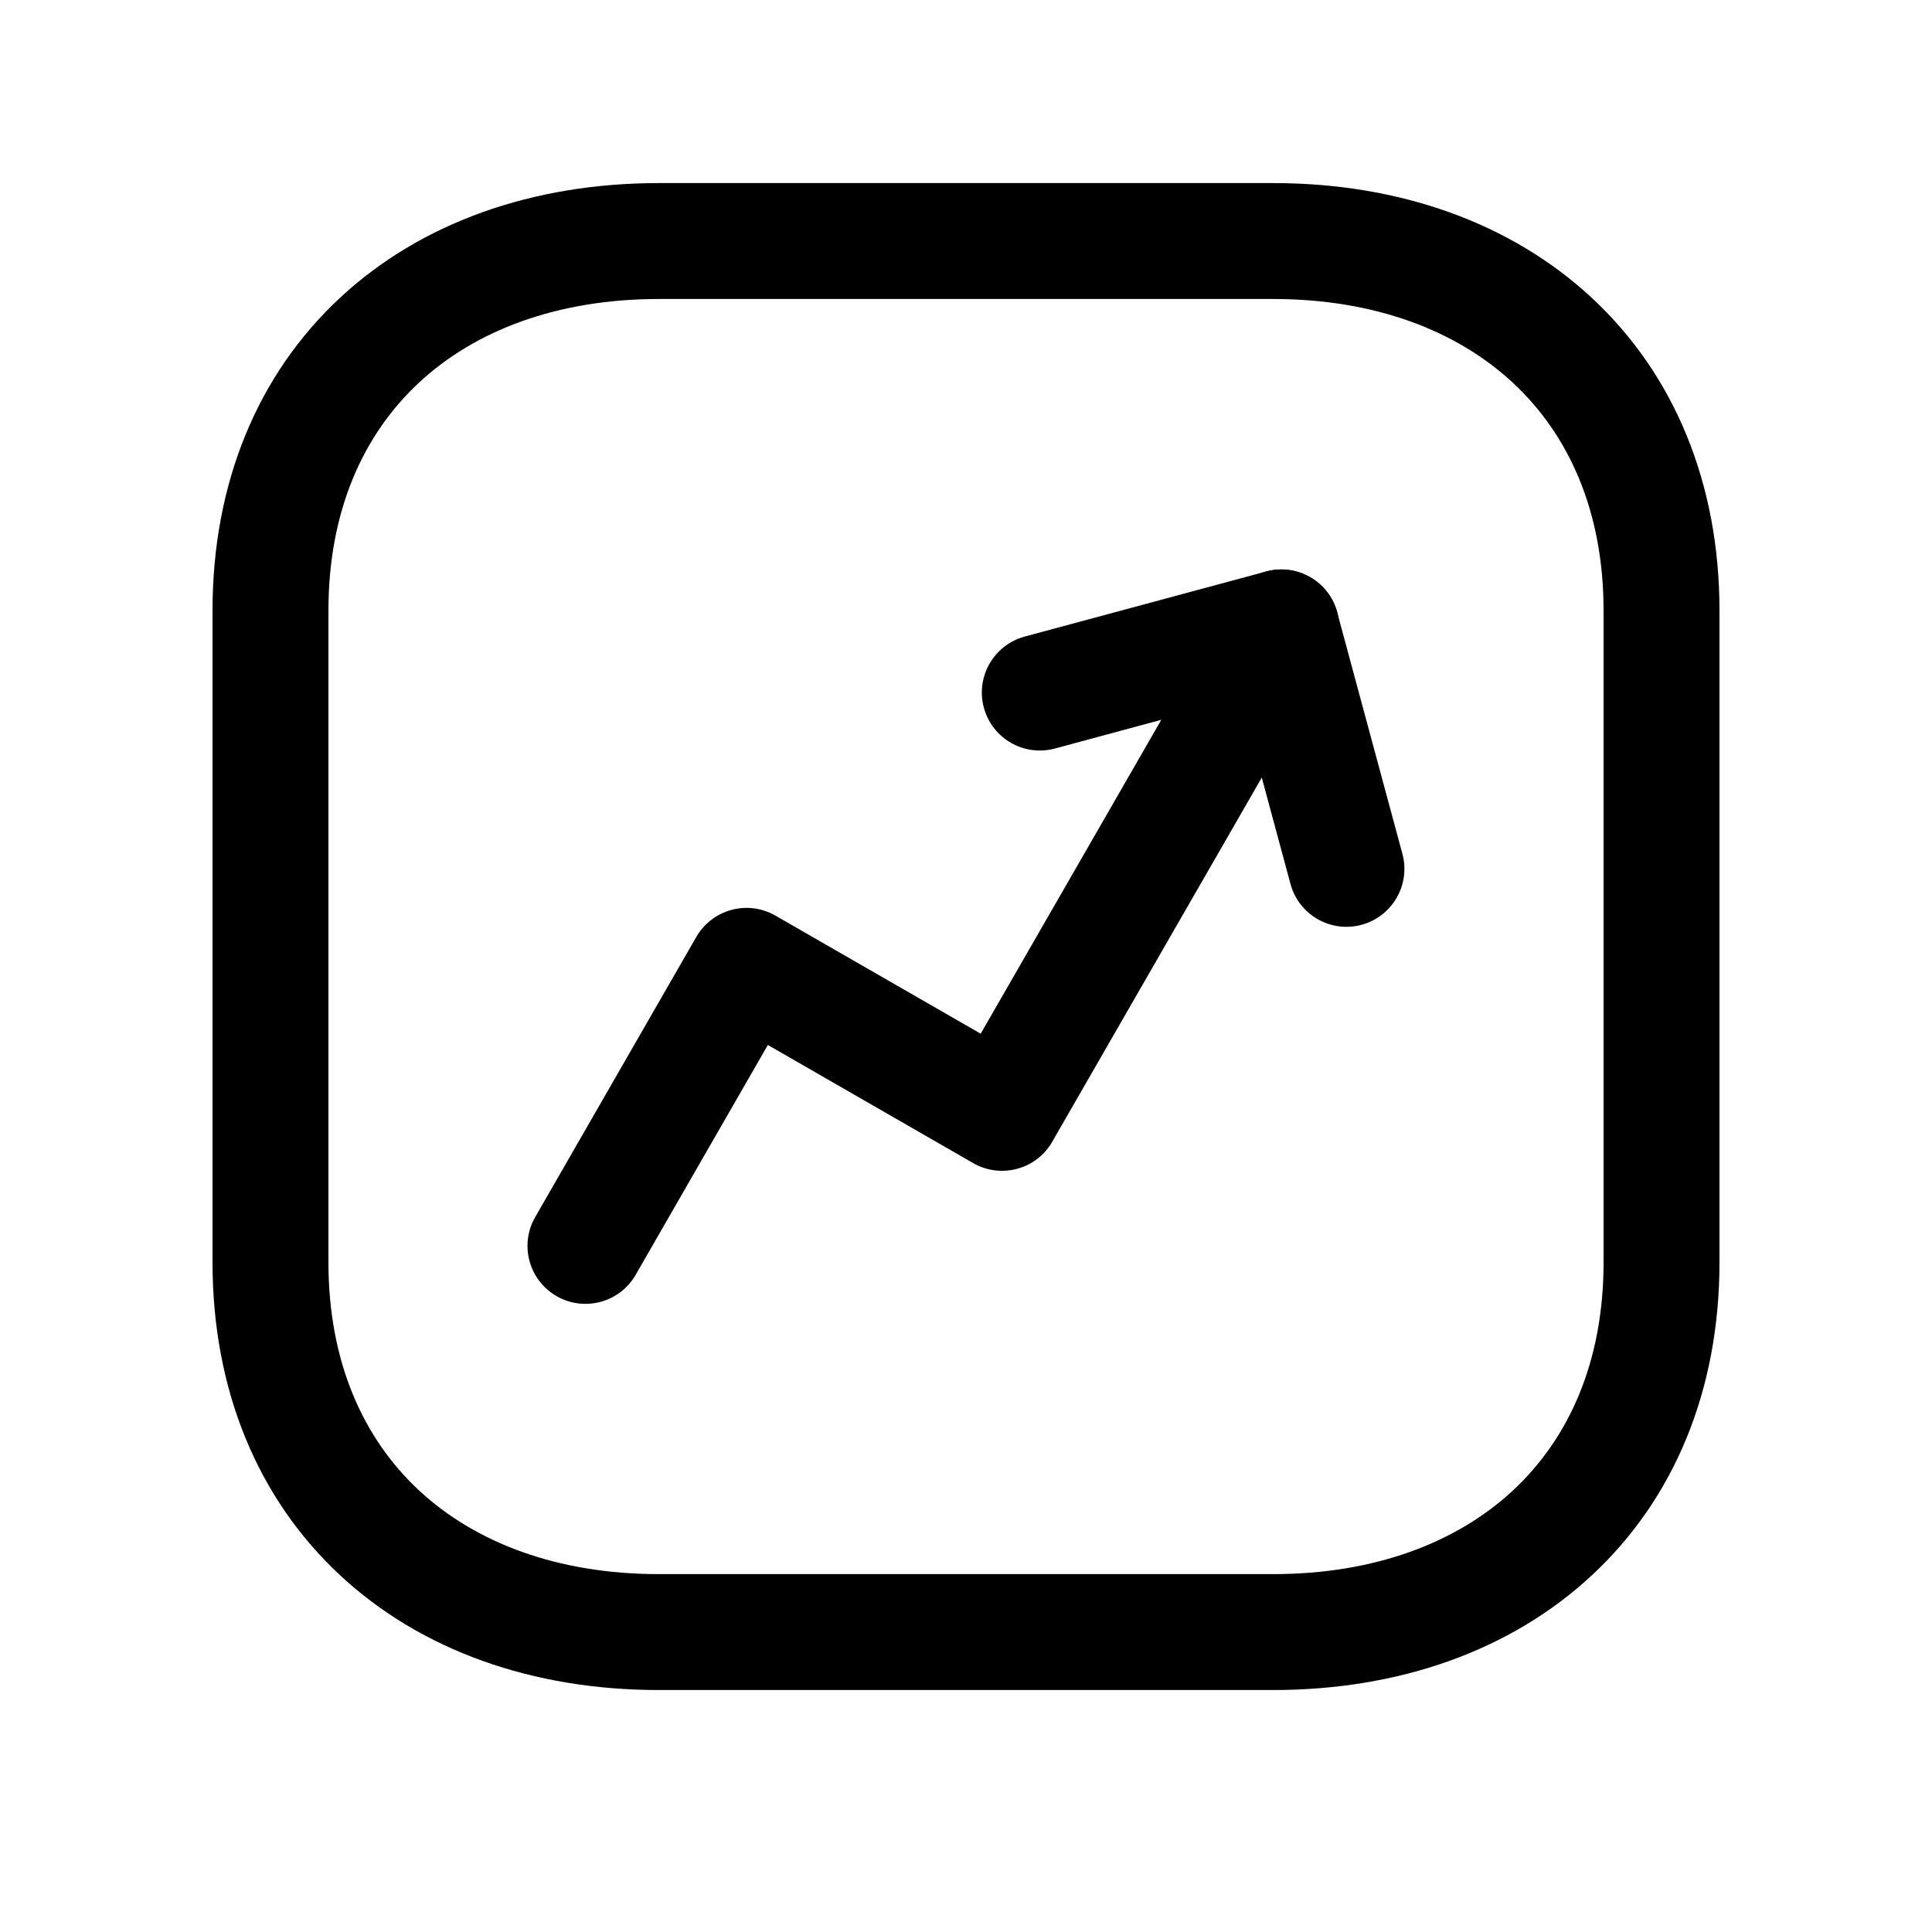 <svg width="25" height="25" viewBox="0 0 25 25" fill="none" xmlns="http://www.w3.org/2000/svg">
<path fill-rule="evenodd" clip-rule="evenodd" d="M4.398 3.855C5.449 2.877 6.899 2.369 8.526 2.369H16.474C18.102 2.369 19.552 2.88 20.603 3.859C21.659 4.843 22.25 6.245 22.25 7.901V16.335C22.25 17.995 21.659 19.398 20.602 20.381C19.552 21.36 18.101 21.869 16.474 21.869H8.526C6.899 21.869 5.448 21.36 4.398 20.381C3.341 19.397 2.75 17.994 2.75 16.334V7.901C2.75 6.241 3.341 4.839 4.398 3.855ZM5.42 4.953C4.7 5.623 4.25 6.612 4.25 7.901V16.334C4.25 17.624 4.7 18.613 5.42 19.284C6.146 19.96 7.209 20.369 8.526 20.369H16.474C17.791 20.369 18.854 19.96 19.58 19.284C20.3 18.613 20.75 17.624 20.75 16.335V7.901C20.75 6.617 20.301 5.628 19.58 4.956C18.853 4.279 17.791 3.869 16.474 3.869H8.526C7.209 3.869 6.146 4.277 5.42 4.953Z" fill="black"/>
<path fill-rule="evenodd" clip-rule="evenodd" d="M16.384 7.395C16.784 7.287 17.195 7.524 17.303 7.923L18.147 11.048C18.255 11.447 18.018 11.859 17.618 11.967C17.218 12.075 16.807 11.838 16.699 11.439L16.051 9.038L13.65 9.686C13.25 9.793 12.839 9.557 12.731 9.157C12.623 8.757 12.86 8.345 13.26 8.237L16.384 7.395Z" fill="black"/>
<path fill-rule="evenodd" clip-rule="evenodd" d="M16.954 7.469C17.313 7.675 17.437 8.134 17.23 8.493L13.616 14.774C13.517 14.947 13.354 15.073 13.162 15.124C12.97 15.176 12.765 15.15 12.592 15.05L9.936 13.522L8.226 16.495C8.02 16.855 7.561 16.978 7.202 16.772C6.843 16.565 6.719 16.107 6.926 15.748L9.01 12.124C9.109 11.952 9.273 11.826 9.465 11.774C9.657 11.722 9.862 11.749 10.034 11.848L12.69 13.376L15.93 7.745C16.136 7.386 16.595 7.262 16.954 7.469Z" fill="black"/>
</svg>